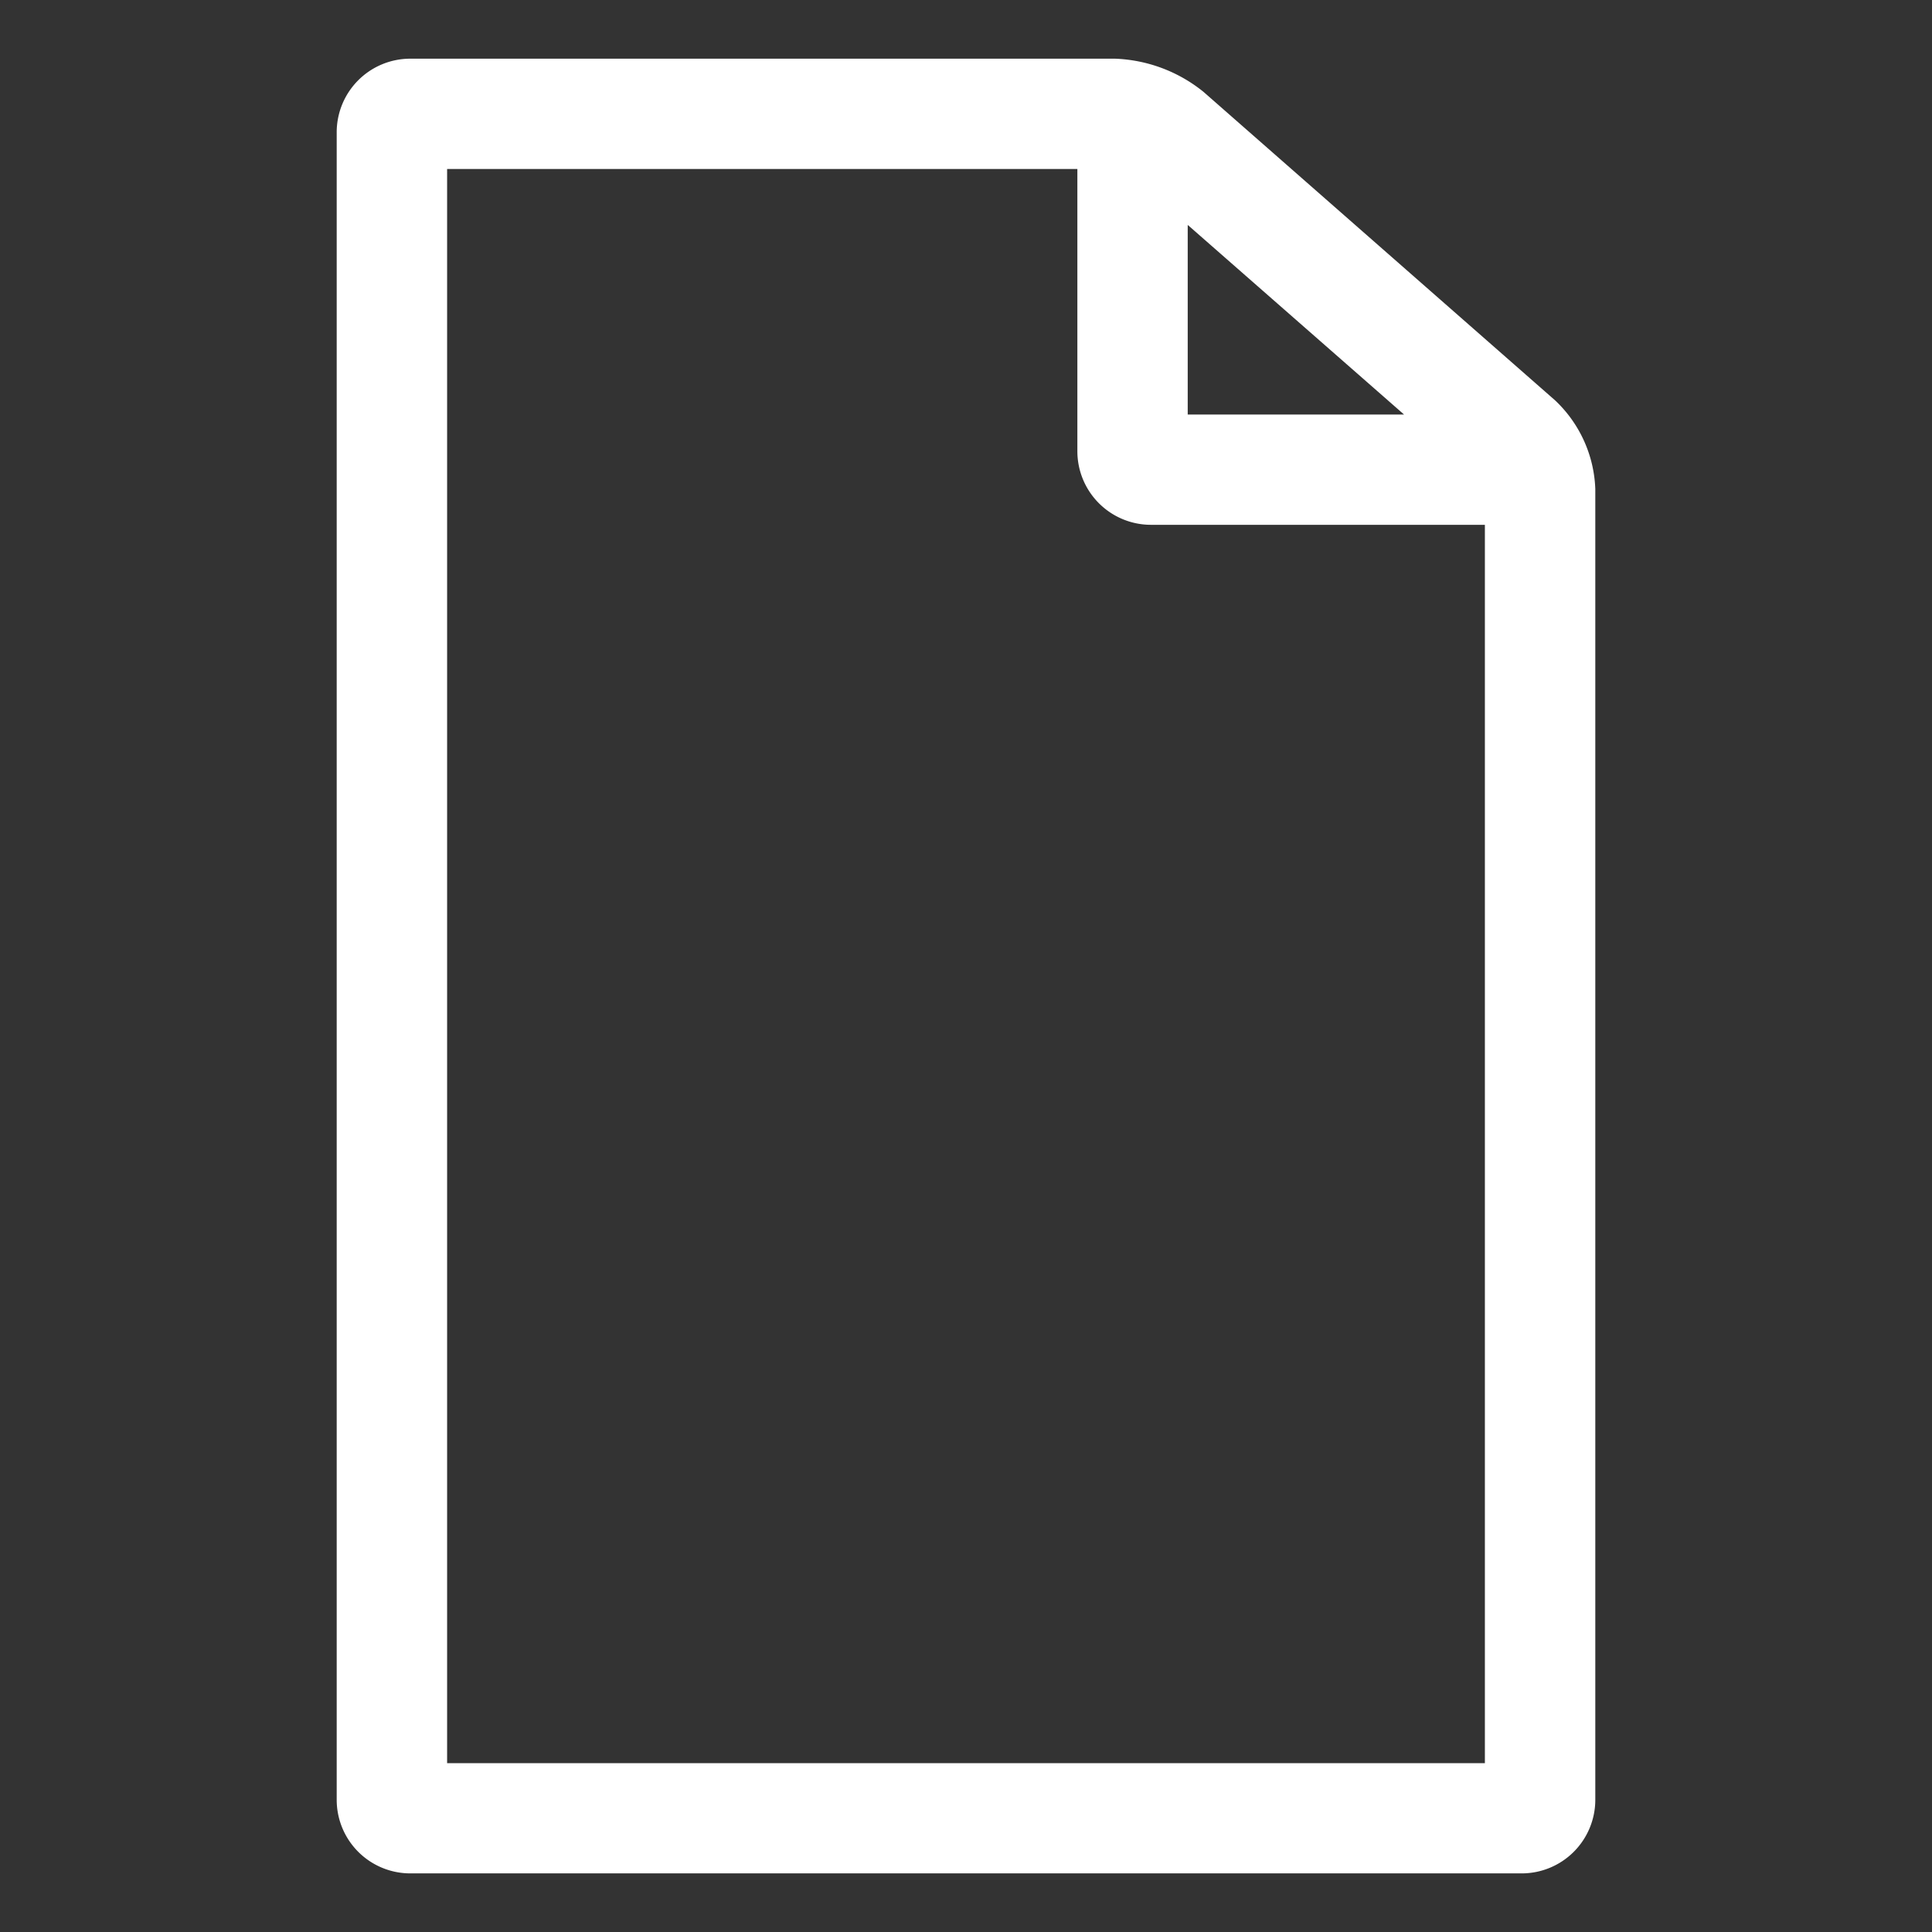 <svg id="_Capa_" data-name="&lt;Capa&gt;" xmlns="http://www.w3.org/2000/svg" viewBox="0 0 283.46 283.46"><rect x="0" y="0" width="283.46" height="283.46" fill="#333333" stroke="none"/><defs><style>.cls-1{fill:#fff;}</style></defs><title>ICONOS</title><path class="cls-1" d="M60.19,274.86H223.26a10.8,10.8,0,0,0,10.8-10.79V71.74a18.77,18.77,0,0,0-5.9-13L176.59,13.49a21.89,21.89,0,0,0-13-4.88H60.19A10.8,10.8,0,0,0,49.4,19.39V264.08A10.8,10.8,0,0,0,60.19,274.86ZM174.26,33,206,60.82H174.26ZM65.6,24.79h92.47V66.22A10.8,10.8,0,0,0,168.86,77h49V258.69H65.6V24.79Z"/></svg>